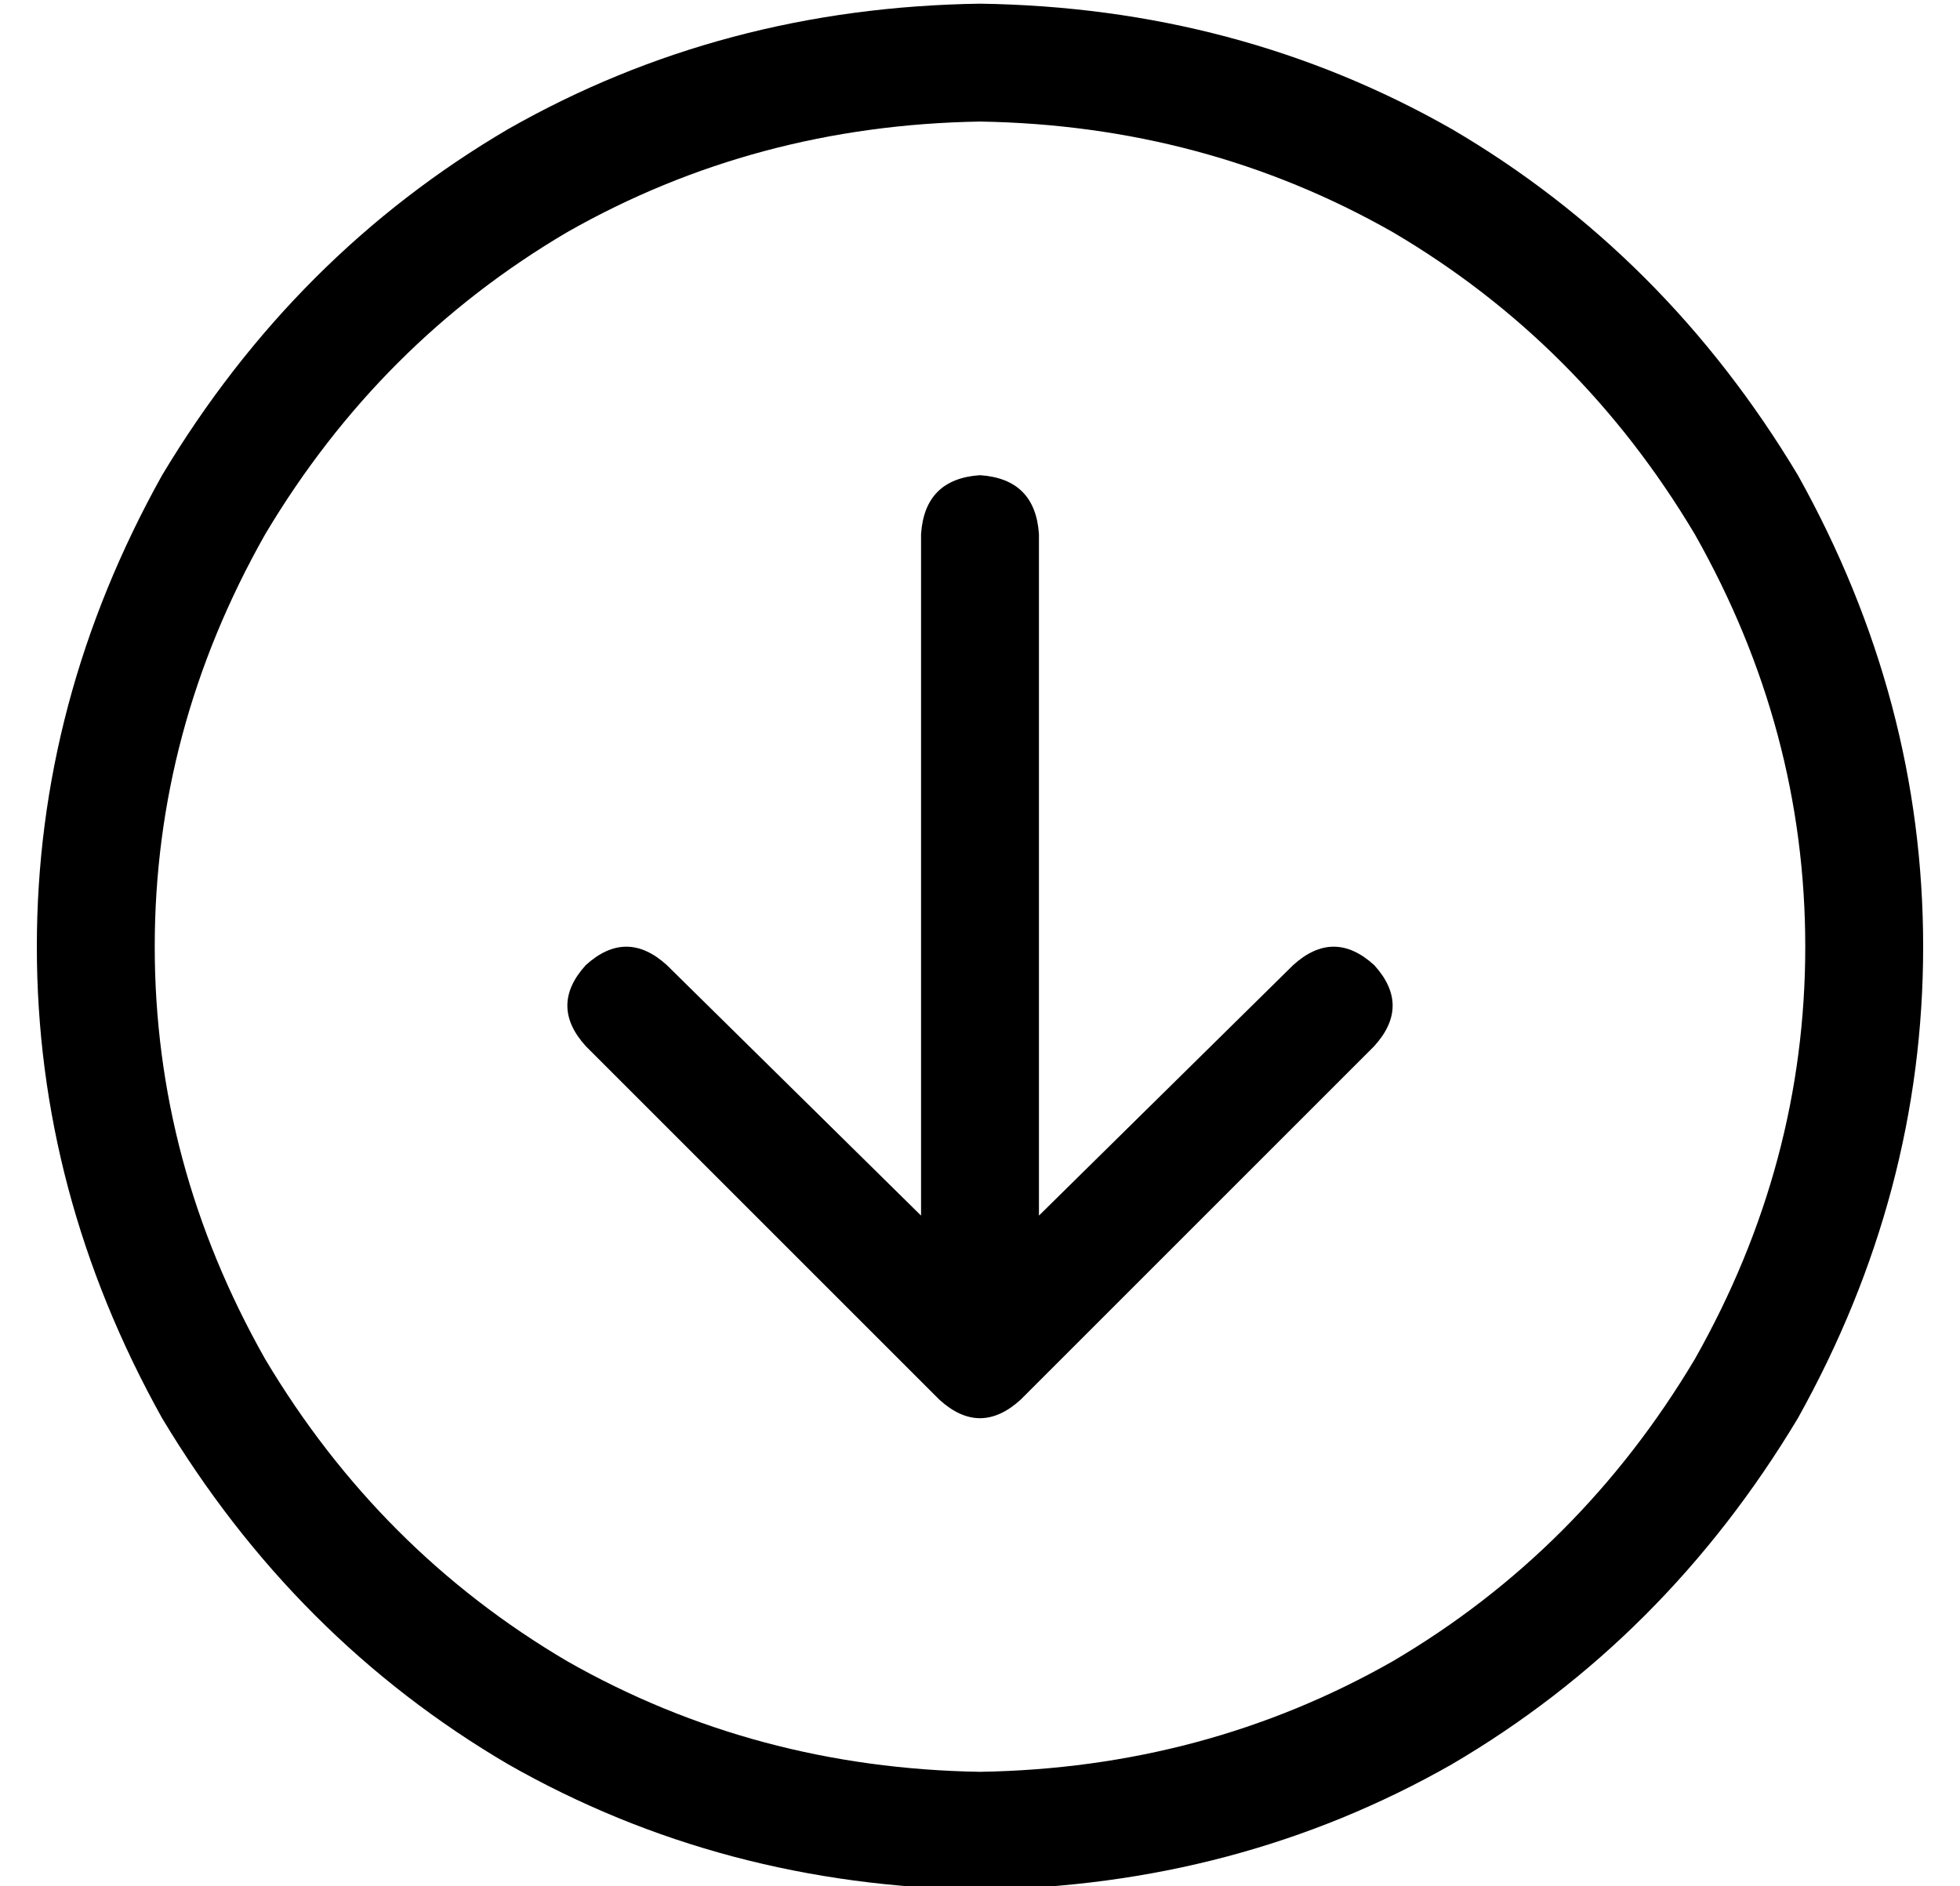 <?xml version="1.0" standalone="no"?>
<!DOCTYPE svg PUBLIC "-//W3C//DTD SVG 1.1//EN" "http://www.w3.org/Graphics/SVG/1.1/DTD/svg11.dtd" >
<svg xmlns="http://www.w3.org/2000/svg" xmlns:xlink="http://www.w3.org/1999/xlink" version="1.1" viewBox="-10 -40 532 512">
   <path fill="currentColor"
d="M256 -7q-61 1 -112 30v0v0q-51 30 -82 82q-30 53 -30 112t30 112q31 52 82 82q51 29 112 30q61 -1 112 -30q51 -30 82 -82q30 -53 30 -112t-30 -112q-31 -52 -82 -82q-51 -29 -112 -30v0zM256 473q-70 -1 -128 -34v0v0q-58 -34 -94 -94q-34 -61 -34 -128t34 -128
q36 -60 94 -94q58 -33 128 -34q70 1 128 34q58 34 94 94q34 61 34 128t-34 128q-36 60 -94 94q-58 33 -128 34v0zM363 244l-96 96l96 -96l-96 96q-11 10 -22 0l-96 -96v0q-10 -11 0 -22q11 -10 22 0l69 68v0v-185v0q1 -15 16 -16q15 1 16 16v185v0l69 -68v0q11 -10 22 0
q10 11 0 22v0z" />
</svg>
